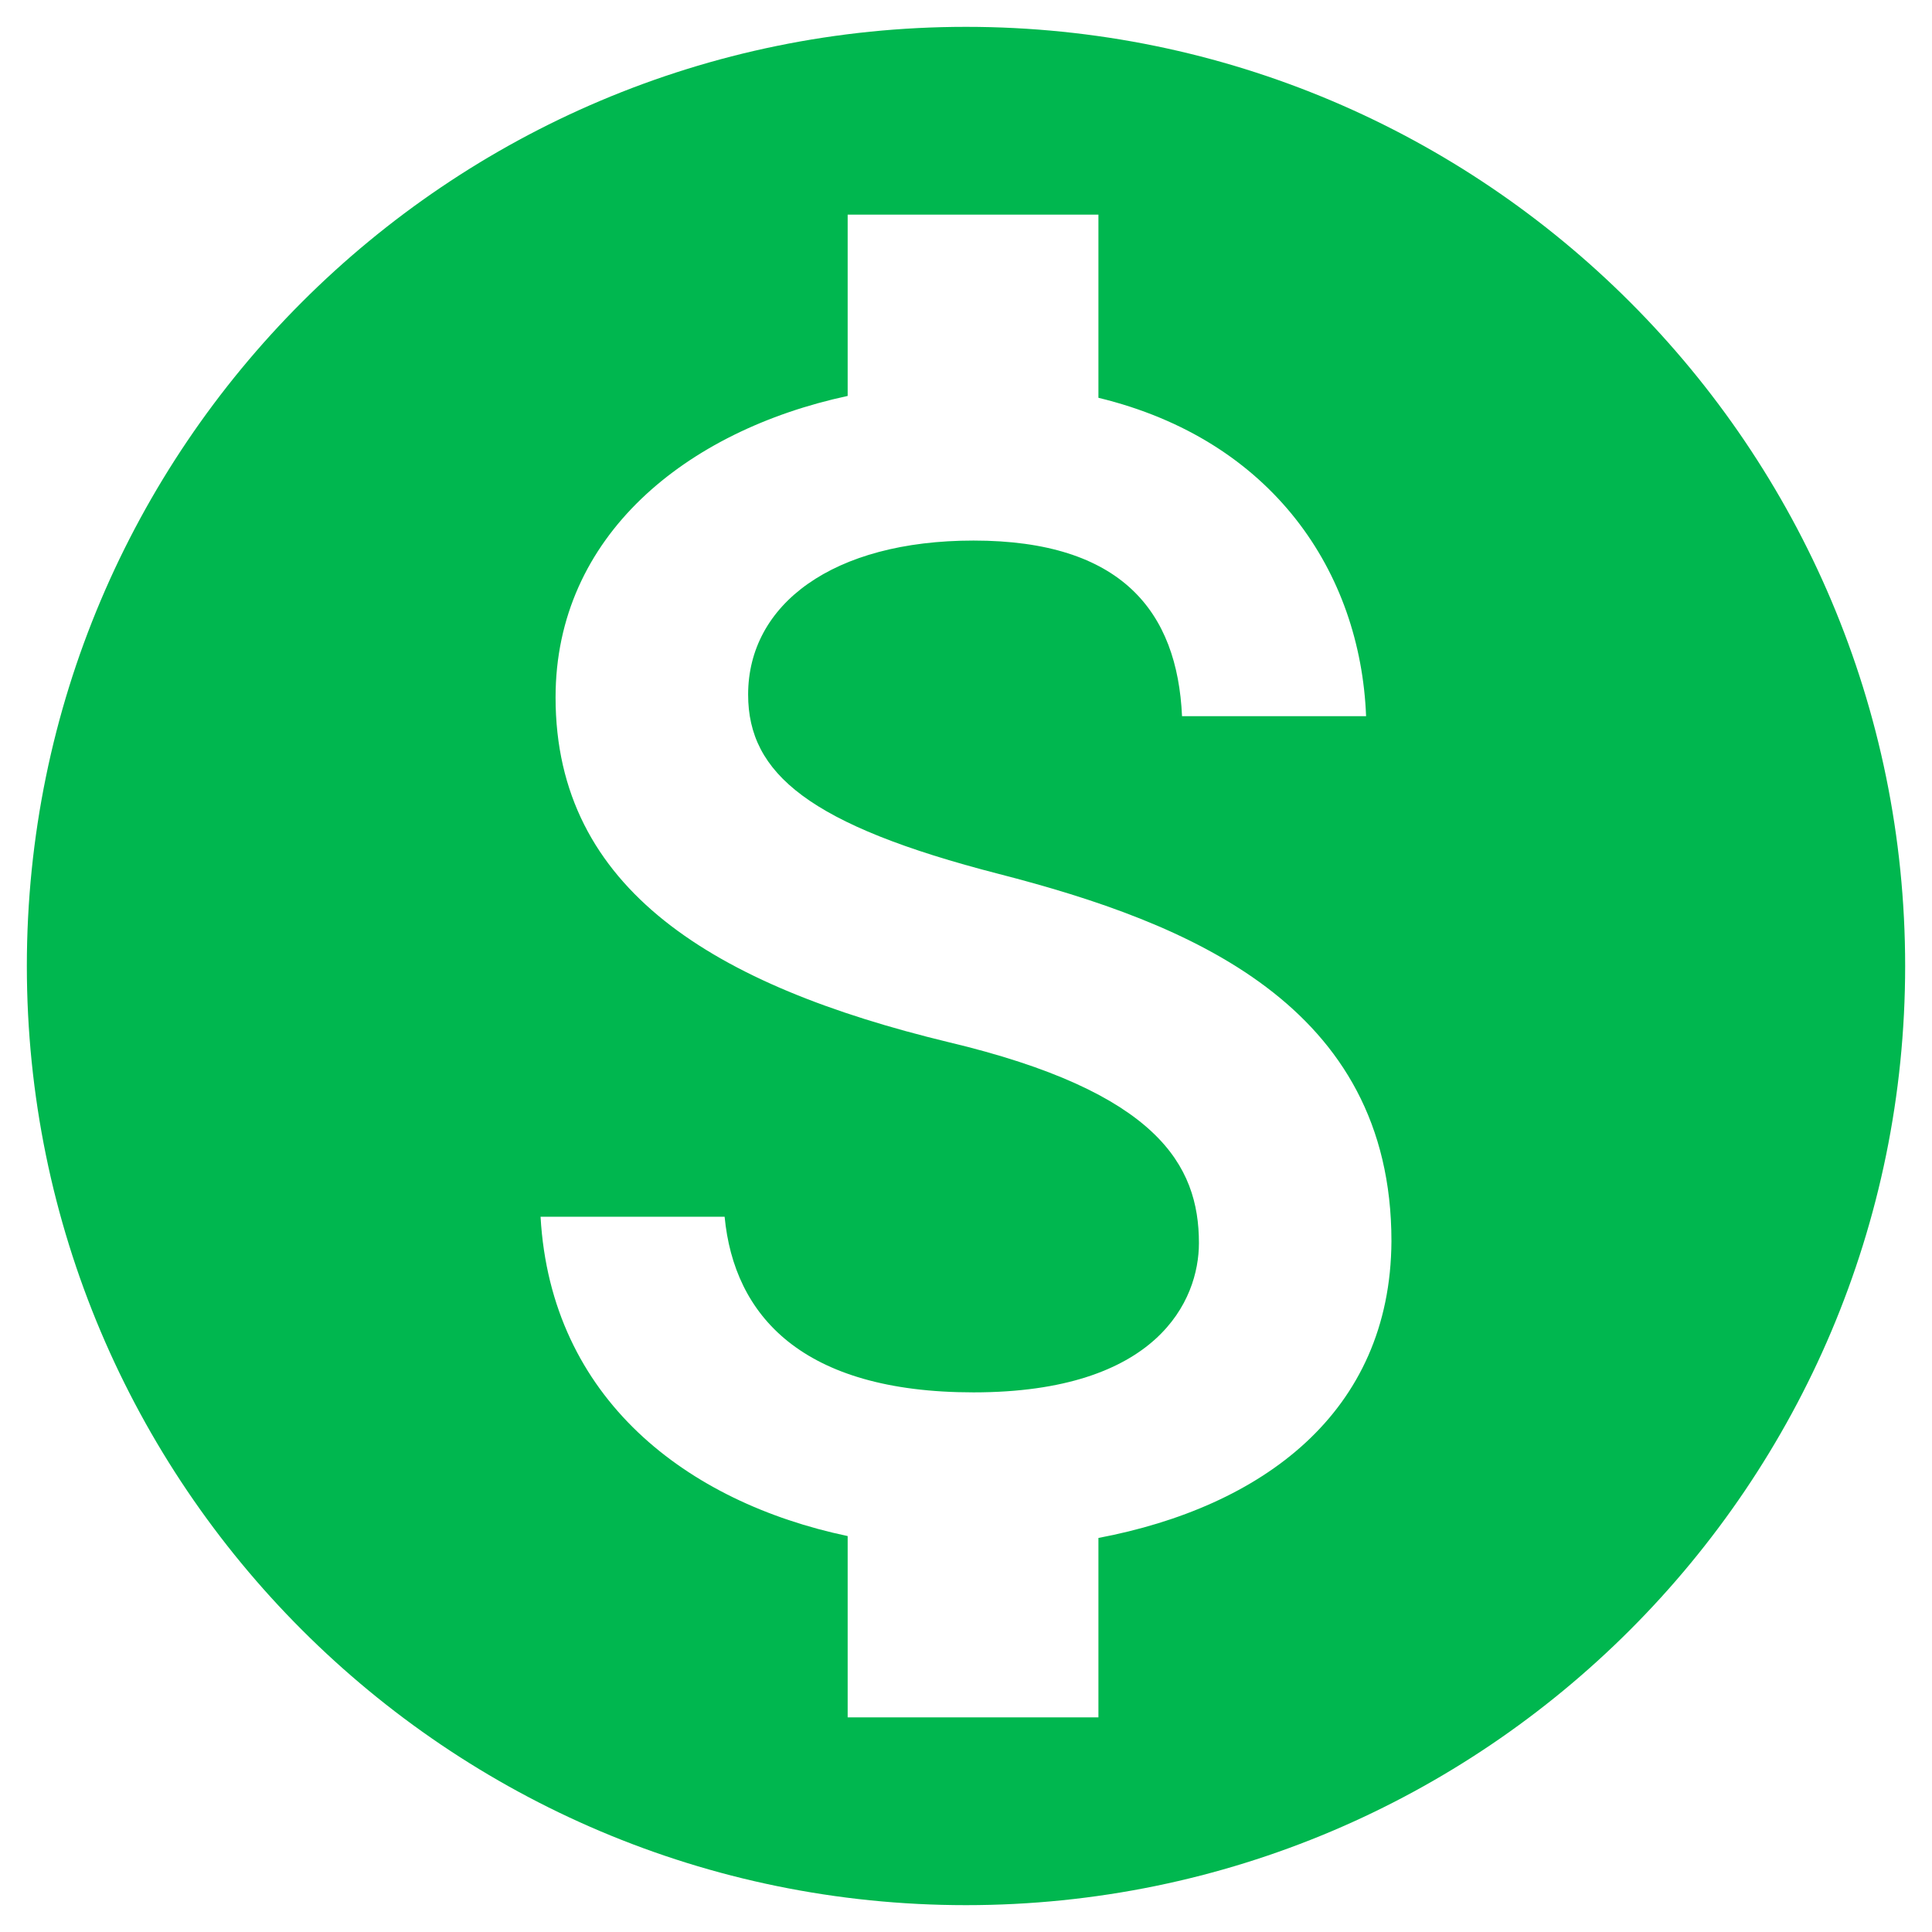 <svg xmlns="http://www.w3.org/2000/svg" width="48" height="48" viewBox="0 0 48 48">
    <g fill="none" fill-rule="evenodd">
        <path fill="#00B74F" fill-rule="nonzero" d="M24 .667C11.12.667.667 11.12.667 24 .667 36.88 11.12 47.333 24 47.333c12.88 0 23.333-10.453 23.333-23.333C47.333 11.12 36.88.667 24 .667zm3.29 37.543v4.457h-6.23v-4.504c-3.99-.84-7.373-3.406-7.63-7.933h4.573c.234 2.45 1.914 4.363 6.184 4.363 4.573 0 5.6-2.286 5.6-3.71 0-1.936-1.027-3.756-6.23-4.993-5.787-1.4-9.754-3.78-9.754-8.563 0-4.014 3.244-6.627 7.257-7.49V5.333h6.23v4.55c4.34 1.05 6.51 4.34 6.65 7.91h-4.573c-.117-2.59-1.494-4.363-5.18-4.363-3.5 0-5.6 1.587-5.6 3.827 0 1.96 1.516 3.243 6.23 4.456 4.713 1.214 9.753 3.244 9.753 9.124-.023 4.27-3.22 6.603-7.28 7.373z"/>
        <path d="M-4-4h56v56H-4z"/>
    </g>
</svg>
